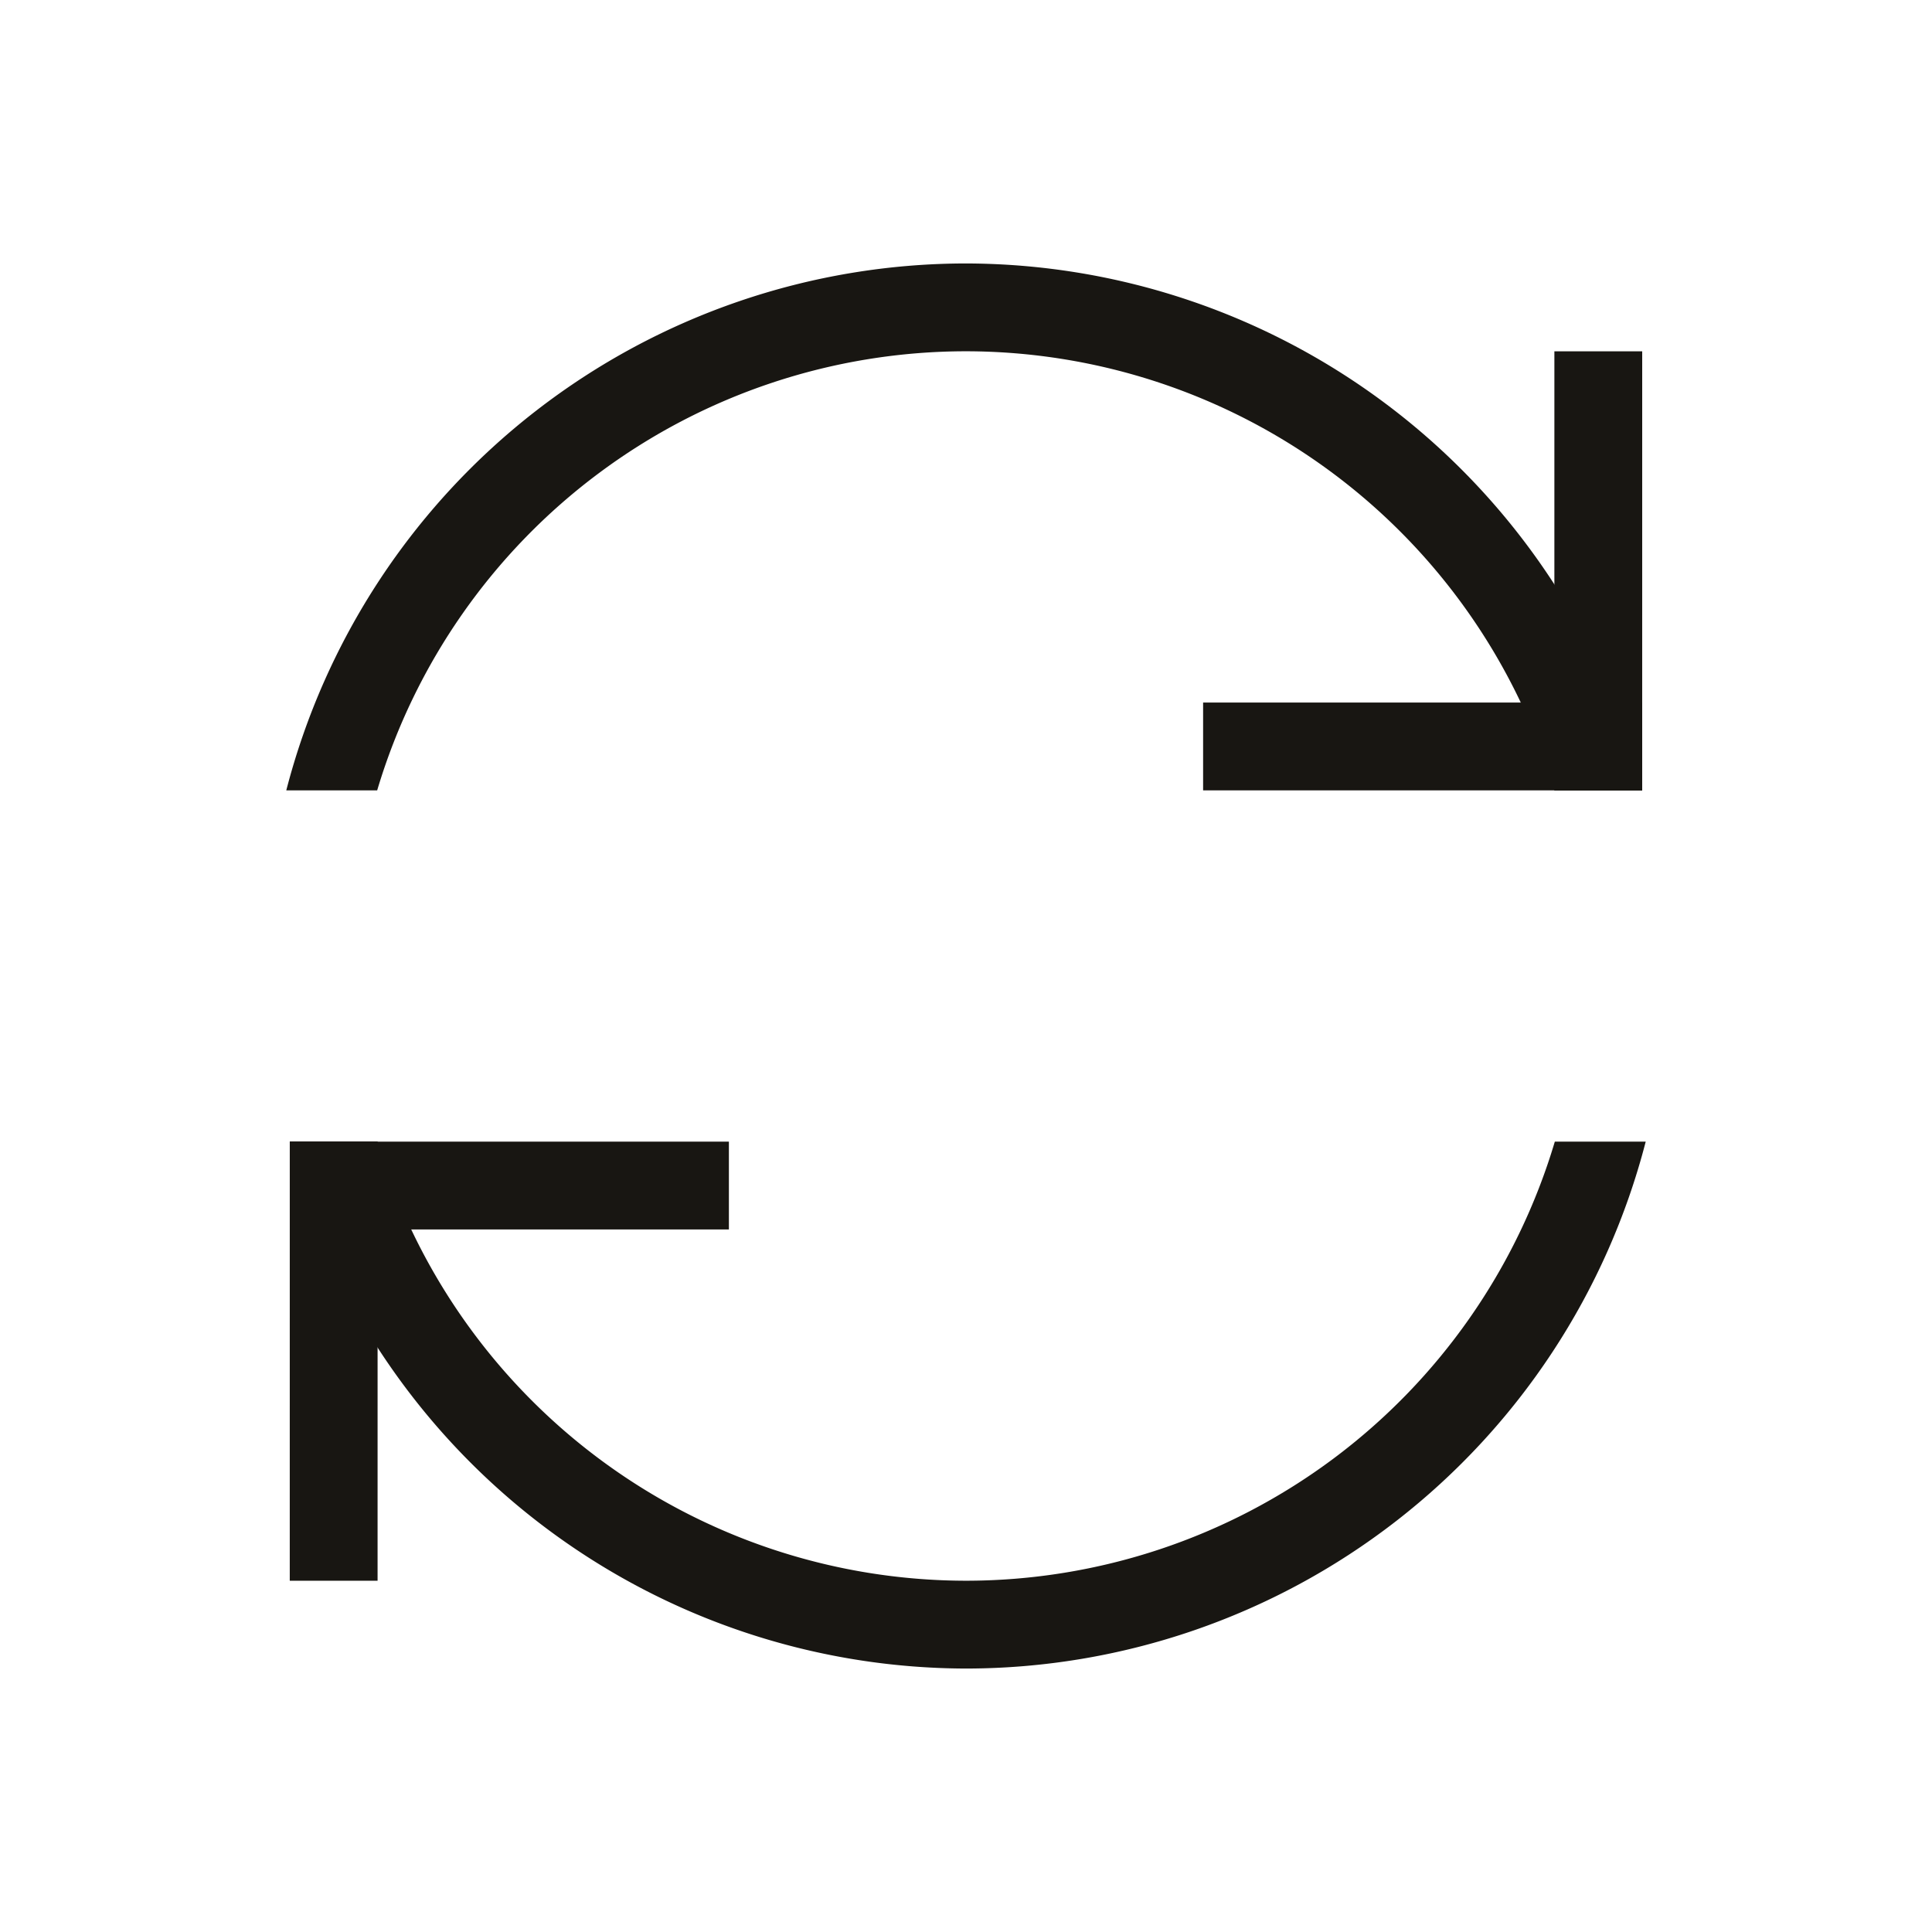<?xml version="1.0" encoding="UTF-8" standalone="no"?>
<!-- Created with Inkscape (http://www.inkscape.org/) -->

<svg
   xmlns:dc="http://purl.org/dc/elements/1.1/"
   xmlns:cc="http://creativecommons.org/ns#"
   xmlns:rdf="http://www.w3.org/1999/02/22-rdf-syntax-ns#"
   xmlns:svg="http://www.w3.org/2000/svg"
   xmlns="http://www.w3.org/2000/svg"
   xmlns:sodipodi="http://sodipodi.sourceforge.net/DTD/sodipodi-0.dtd"
   xmlns:inkscape="http://www.inkscape.org/namespaces/inkscape"
   width="22"
   height="22"
   id="svg3760"
   version="1.1"
   inkscape:version="0.91 r13725"
   sodipodi:docname="gtk-convert.svg">
  <defs
     id="defs3762" />
  <sodipodi:namedview
     id="base"
     pagecolor="#ffffff"
     bordercolor="#ffffff"
     borderopacity="1.0"
     inkscape:pageopacity="0.0"
     inkscape:pageshadow="2"
     inkscape:zoom="11.759966"
     inkscape:cx="34.925295"
     inkscape:cy="12.016659"
     inkscape:document-units="px"
     inkscape:current-layer="layer1-1"
     showgrid="true"
     fit-margin-top="0"
     fit-margin-left="0"
     fit-margin-right="0"
     fit-margin-bottom="0"
     inkscape:window-width="1920"
     inkscape:window-height="1021"
     inkscape:window-x="-4"
     inkscape:window-y="0"
     inkscape:window-maximized="1"
     inkscape:showpageshadow="false"
     showguides="true"
     inkscape:object-nodes="true"
     inkscape:snap-bbox="true"
     inkscape:snap-global="false">
    <sodipodi:guide
       position="4.1796875e-06,22"
       orientation="22,0"
       id="guide4116" />
    <sodipodi:guide
       position="4.1796875e-06,-2.6953124e-06"
       orientation="0,22"
       id="guide4118" />
    <sodipodi:guide
       position="22,-2.6953124e-06"
       orientation="-22,0"
       id="guide4120" />
    <sodipodi:guide
       position="22,22"
       orientation="0,-22"
       id="guide4122" />
    <sodipodi:guide
       position="2,20"
       orientation="18,0"
       id="guide4124" />
    <sodipodi:guide
       position="20,2"
       orientation="-18,0"
       id="guide4128" />
    <sodipodi:guide
       position="20,20"
       orientation="0,-18"
       id="guide4130" />
    <sodipodi:guide
       position="3,19"
       orientation="16,0"
       id="guide4132" />
    <sodipodi:guide
       position="3,3"
       orientation="0,16"
       id="guide4134" />
    <sodipodi:guide
       position="19,3"
       orientation="-16,0"
       id="guide4136" />
    <sodipodi:guide
       position="19,19"
       orientation="0,-16"
       id="guide4138" />
    <inkscape:grid
       type="xygrid"
       id="grid4140" />
  </sodipodi:namedview>
  <g
     inkscape:label="Capa 1"
     inkscape:groupmode="layer"
     id="layer1"
     transform="translate(-553.723,-583.119)">
    <g
       transform="translate(553.723,-447.243)"
       id="layer1-1"
       inkscape:label="Capa 1">
      <path
         style="opacity:1;fill:#181612;fill-opacity:1;stroke:none;stroke-width:2;stroke-linecap:square;stroke-miterlimit:4;stroke-dasharray:none;stroke-opacity:1"
         d="M 11 3 A 8 8 0 0 0 3.26 9 L 4.295 9 A 7 7 0 0 1 11 4 A 7 7 0 0 1 17.701 9 L 18.699 9 L 18.699 8.887 A 8 8 0 0 0 11 3 z M 3.301 13 L 3.301 13.113 A 8 8 0 0 0 11 19 A 8 8 0 0 0 18.74 13 L 17.705 13 A 7 7 0 0 1 11 18 A 7 7 0 0 1 4.299 13 L 3.301 13 z "
         transform="translate(0,1030.362)"
         id="path4240" />
      <rect
         style="opacity:1;fill:#181612;fill-opacity:1;stroke:none;stroke-width:2;stroke-linecap:square;stroke-miterlimit:4;stroke-dasharray:none;stroke-opacity:1"
         id="rect4245"
         width="5"
         height="1"
         x="13.7"
         y="1038.362" />
      <rect
         style="opacity:1;fill:#181612;fill-opacity:1;stroke:none;stroke-width:2;stroke-linecap:square;stroke-miterlimit:4;stroke-dasharray:none;stroke-opacity:1"
         id="rect4245-6"
         width="5"
         height="1"
         x="1034.362"
         y="-18.736"
         transform="matrix(-3.4768647e-5,1,-1,-3.4768647e-5,0,0)" />
      <rect
         style="opacity:1;fill:#181612;fill-opacity:1;stroke:none;stroke-width:2;stroke-linecap:square;stroke-miterlimit:4;stroke-dasharray:none;stroke-opacity:1"
         id="rect4245-6-4"
         width="5"
         height="1"
         x="1043.362"
         y="-4.336"
         transform="matrix(-3.4768647e-5,1,-1,-3.4768647e-5,0,0)" />
      <rect
         style="opacity:1;fill:#181612;fill-opacity:1;stroke:none;stroke-width:2;stroke-linecap:square;stroke-miterlimit:4;stroke-dasharray:none;stroke-opacity:1"
         id="rect4245-7"
         width="5"
         height="1"
         x="3.3"
         y="1043.362" />
    </g>
  </g>
</svg>
